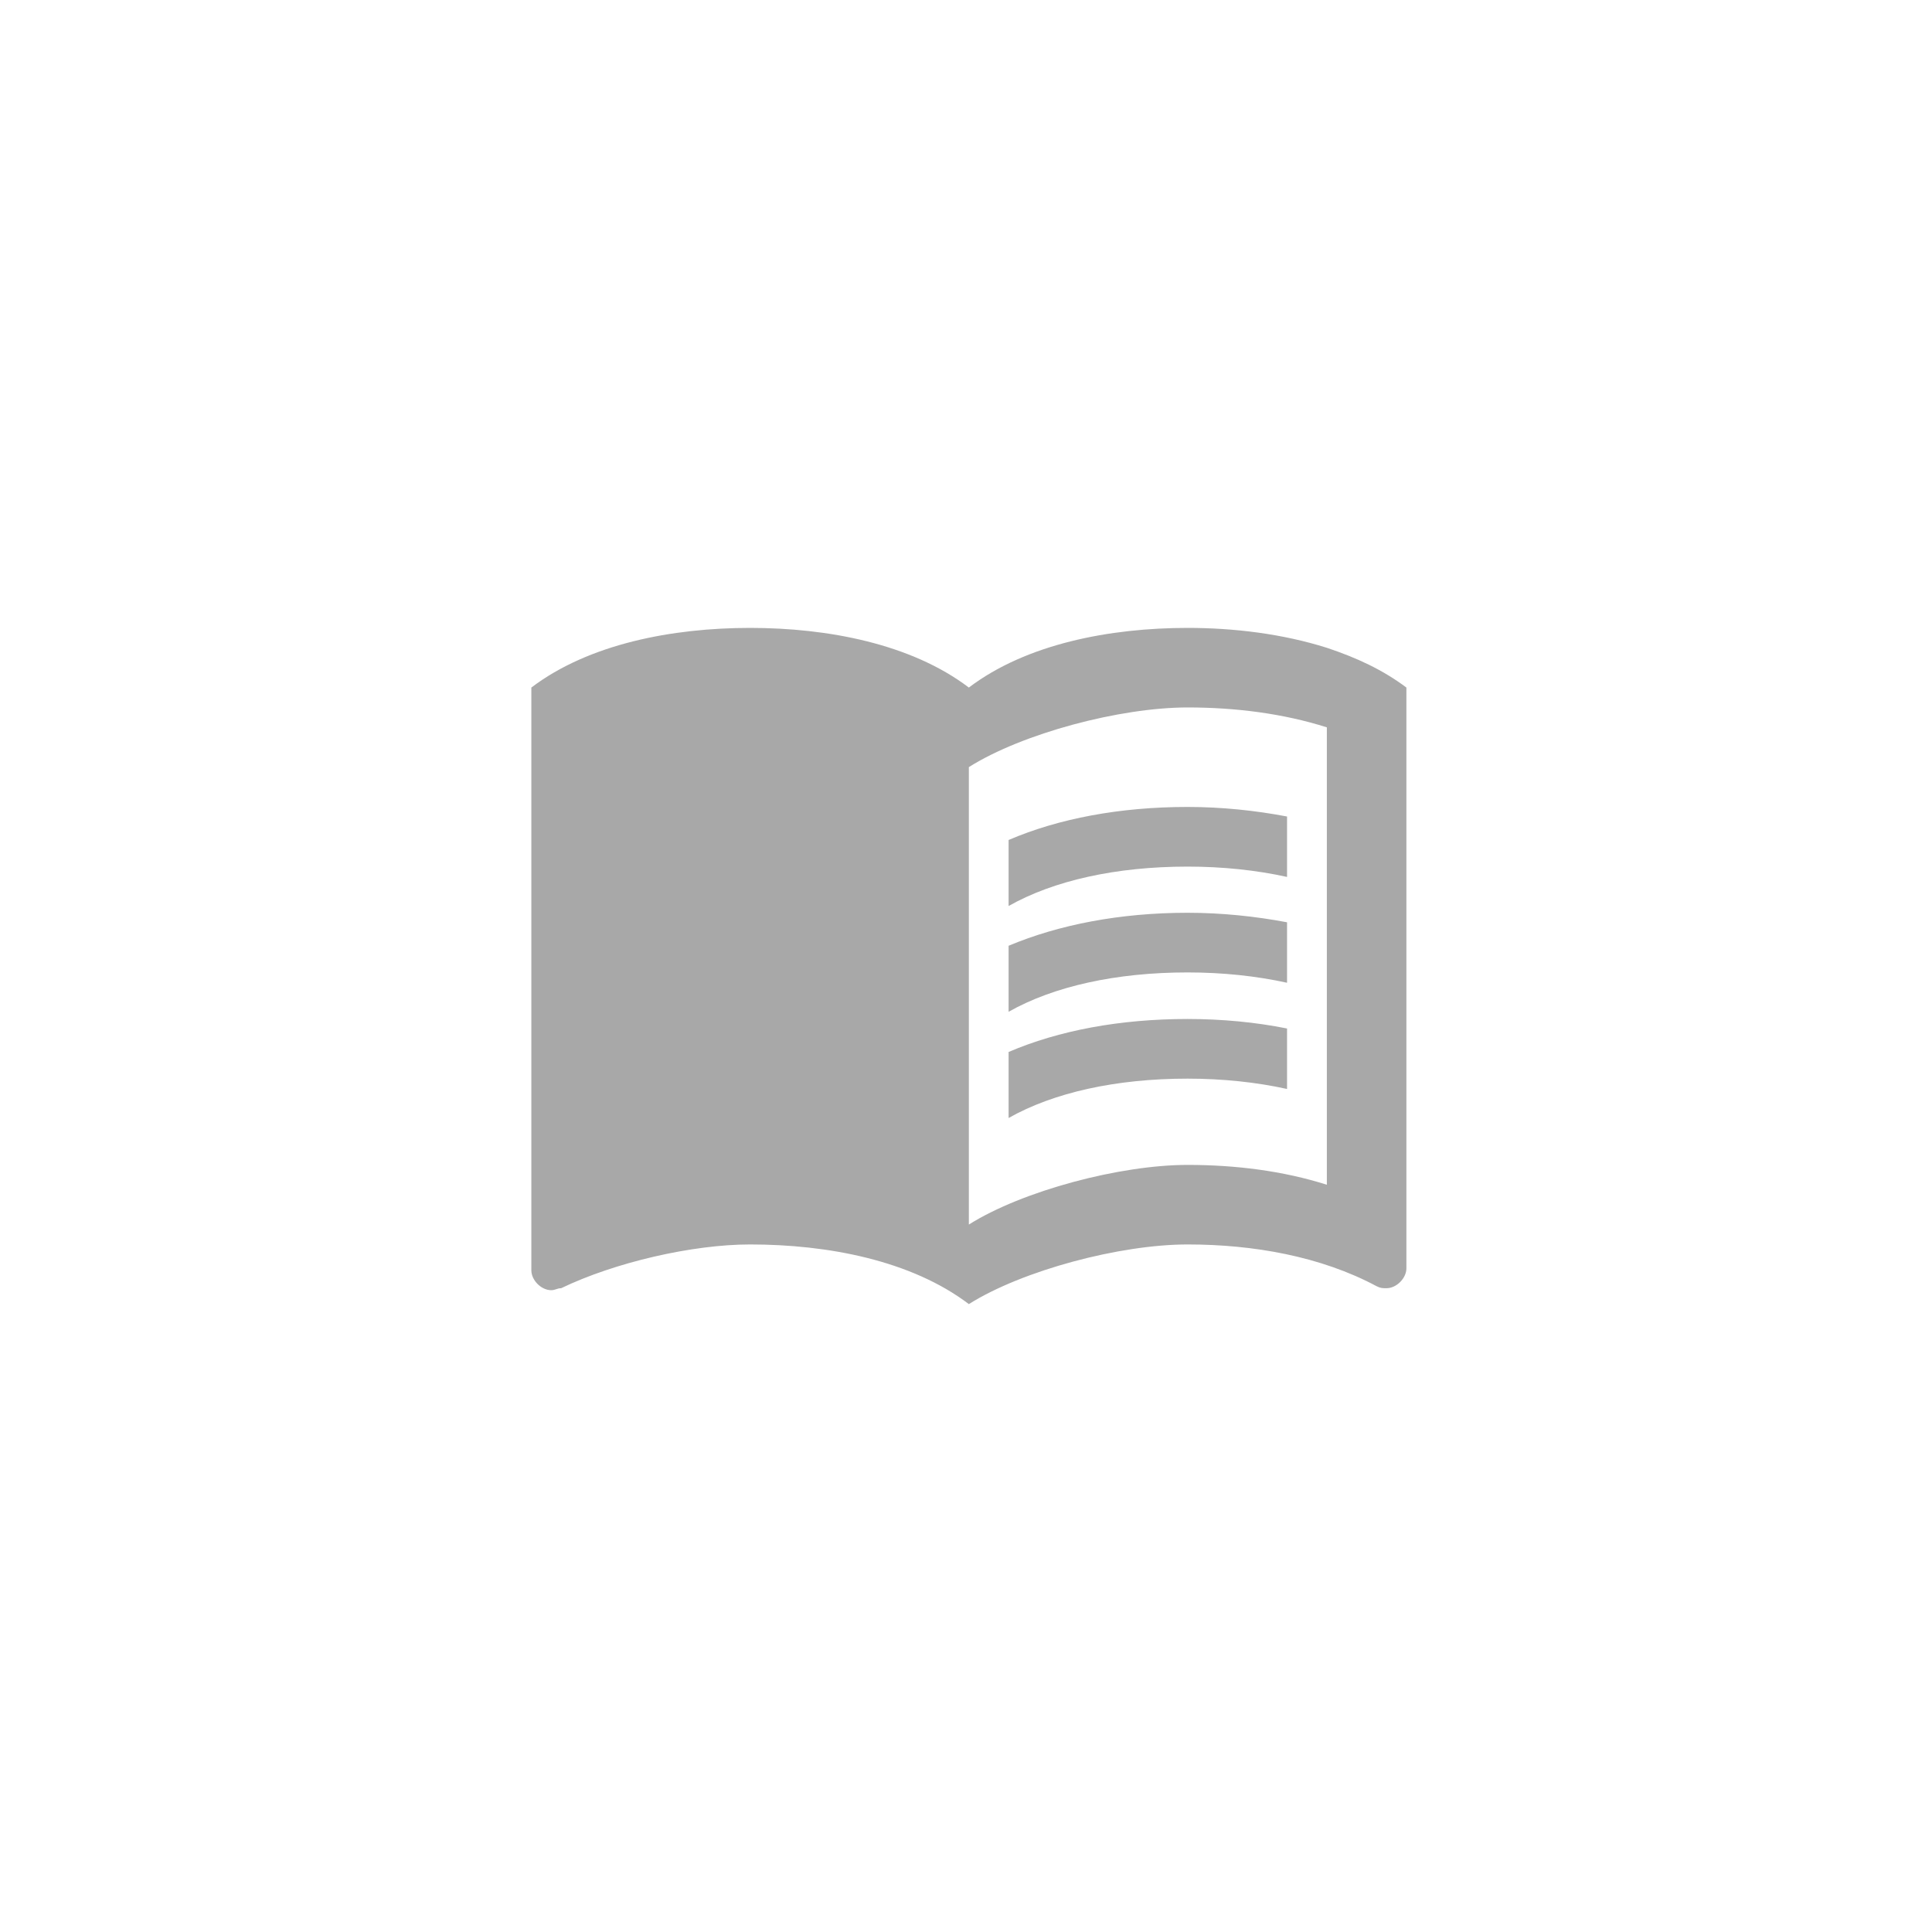 <svg width="40" height="40" viewBox="0 0 40 40" fill="none" xmlns="http://www.w3.org/2000/svg">
<g id="Button">
<g id="Group">
<g id="Group_2">
<path id="Vector" d="M27.471 13.412C26.557 13.123 25.552 13 24.589 13C22.983 13 21.253 13.329 20.059 14.235C18.865 13.329 17.136 13 15.53 13C13.924 13 12.195 13.329 11.001 14.235V26.3C11.001 26.506 11.206 26.712 11.412 26.712C11.495 26.712 11.536 26.671 11.618 26.671C12.73 26.135 14.336 25.765 15.53 25.765C17.136 25.765 18.865 26.094 20.059 27C21.171 26.3 23.189 25.765 24.589 25.765C25.948 25.765 27.348 26.012 28.5 26.629C28.583 26.671 28.624 26.671 28.706 26.671C28.912 26.671 29.118 26.465 29.118 26.259V14.235C28.624 13.865 28.089 13.618 27.471 13.412ZM27.471 24.529C26.565 24.241 25.577 24.118 24.589 24.118C23.189 24.118 21.171 24.653 20.059 25.353V15.882C21.171 15.182 23.189 14.647 24.589 14.647C25.577 14.647 26.565 14.771 27.471 15.059V24.529Z" fill="#A8A8A8"/>
<g id="Group_3">
<path id="Vector_2" d="M24.588 17.942C25.313 17.942 26.013 18.016 26.647 18.156V16.905C25.996 16.781 25.296 16.707 24.588 16.707C23.188 16.707 21.92 16.946 20.882 17.391V18.758C21.813 18.231 23.106 17.942 24.588 17.942Z" fill="#A8A8A8"/>
<path id="Vector_3" d="M20.882 19.581V20.948C21.813 20.421 23.106 20.133 24.588 20.133C25.313 20.133 26.013 20.207 26.647 20.347V19.095C25.996 18.972 25.296 18.898 24.588 18.898C23.188 18.898 21.92 19.145 20.882 19.581Z" fill="#A8A8A8"/>
<path id="Vector_4" d="M24.588 21.097C23.188 21.097 21.92 21.335 20.882 21.78V23.147C21.813 22.62 23.106 22.332 24.588 22.332C25.313 22.332 26.013 22.406 26.647 22.546V21.294C25.996 21.163 25.296 21.097 24.588 21.097Z" fill="#A8A8A8"/>
</g>
</g>
</g>
</g>
</svg>
